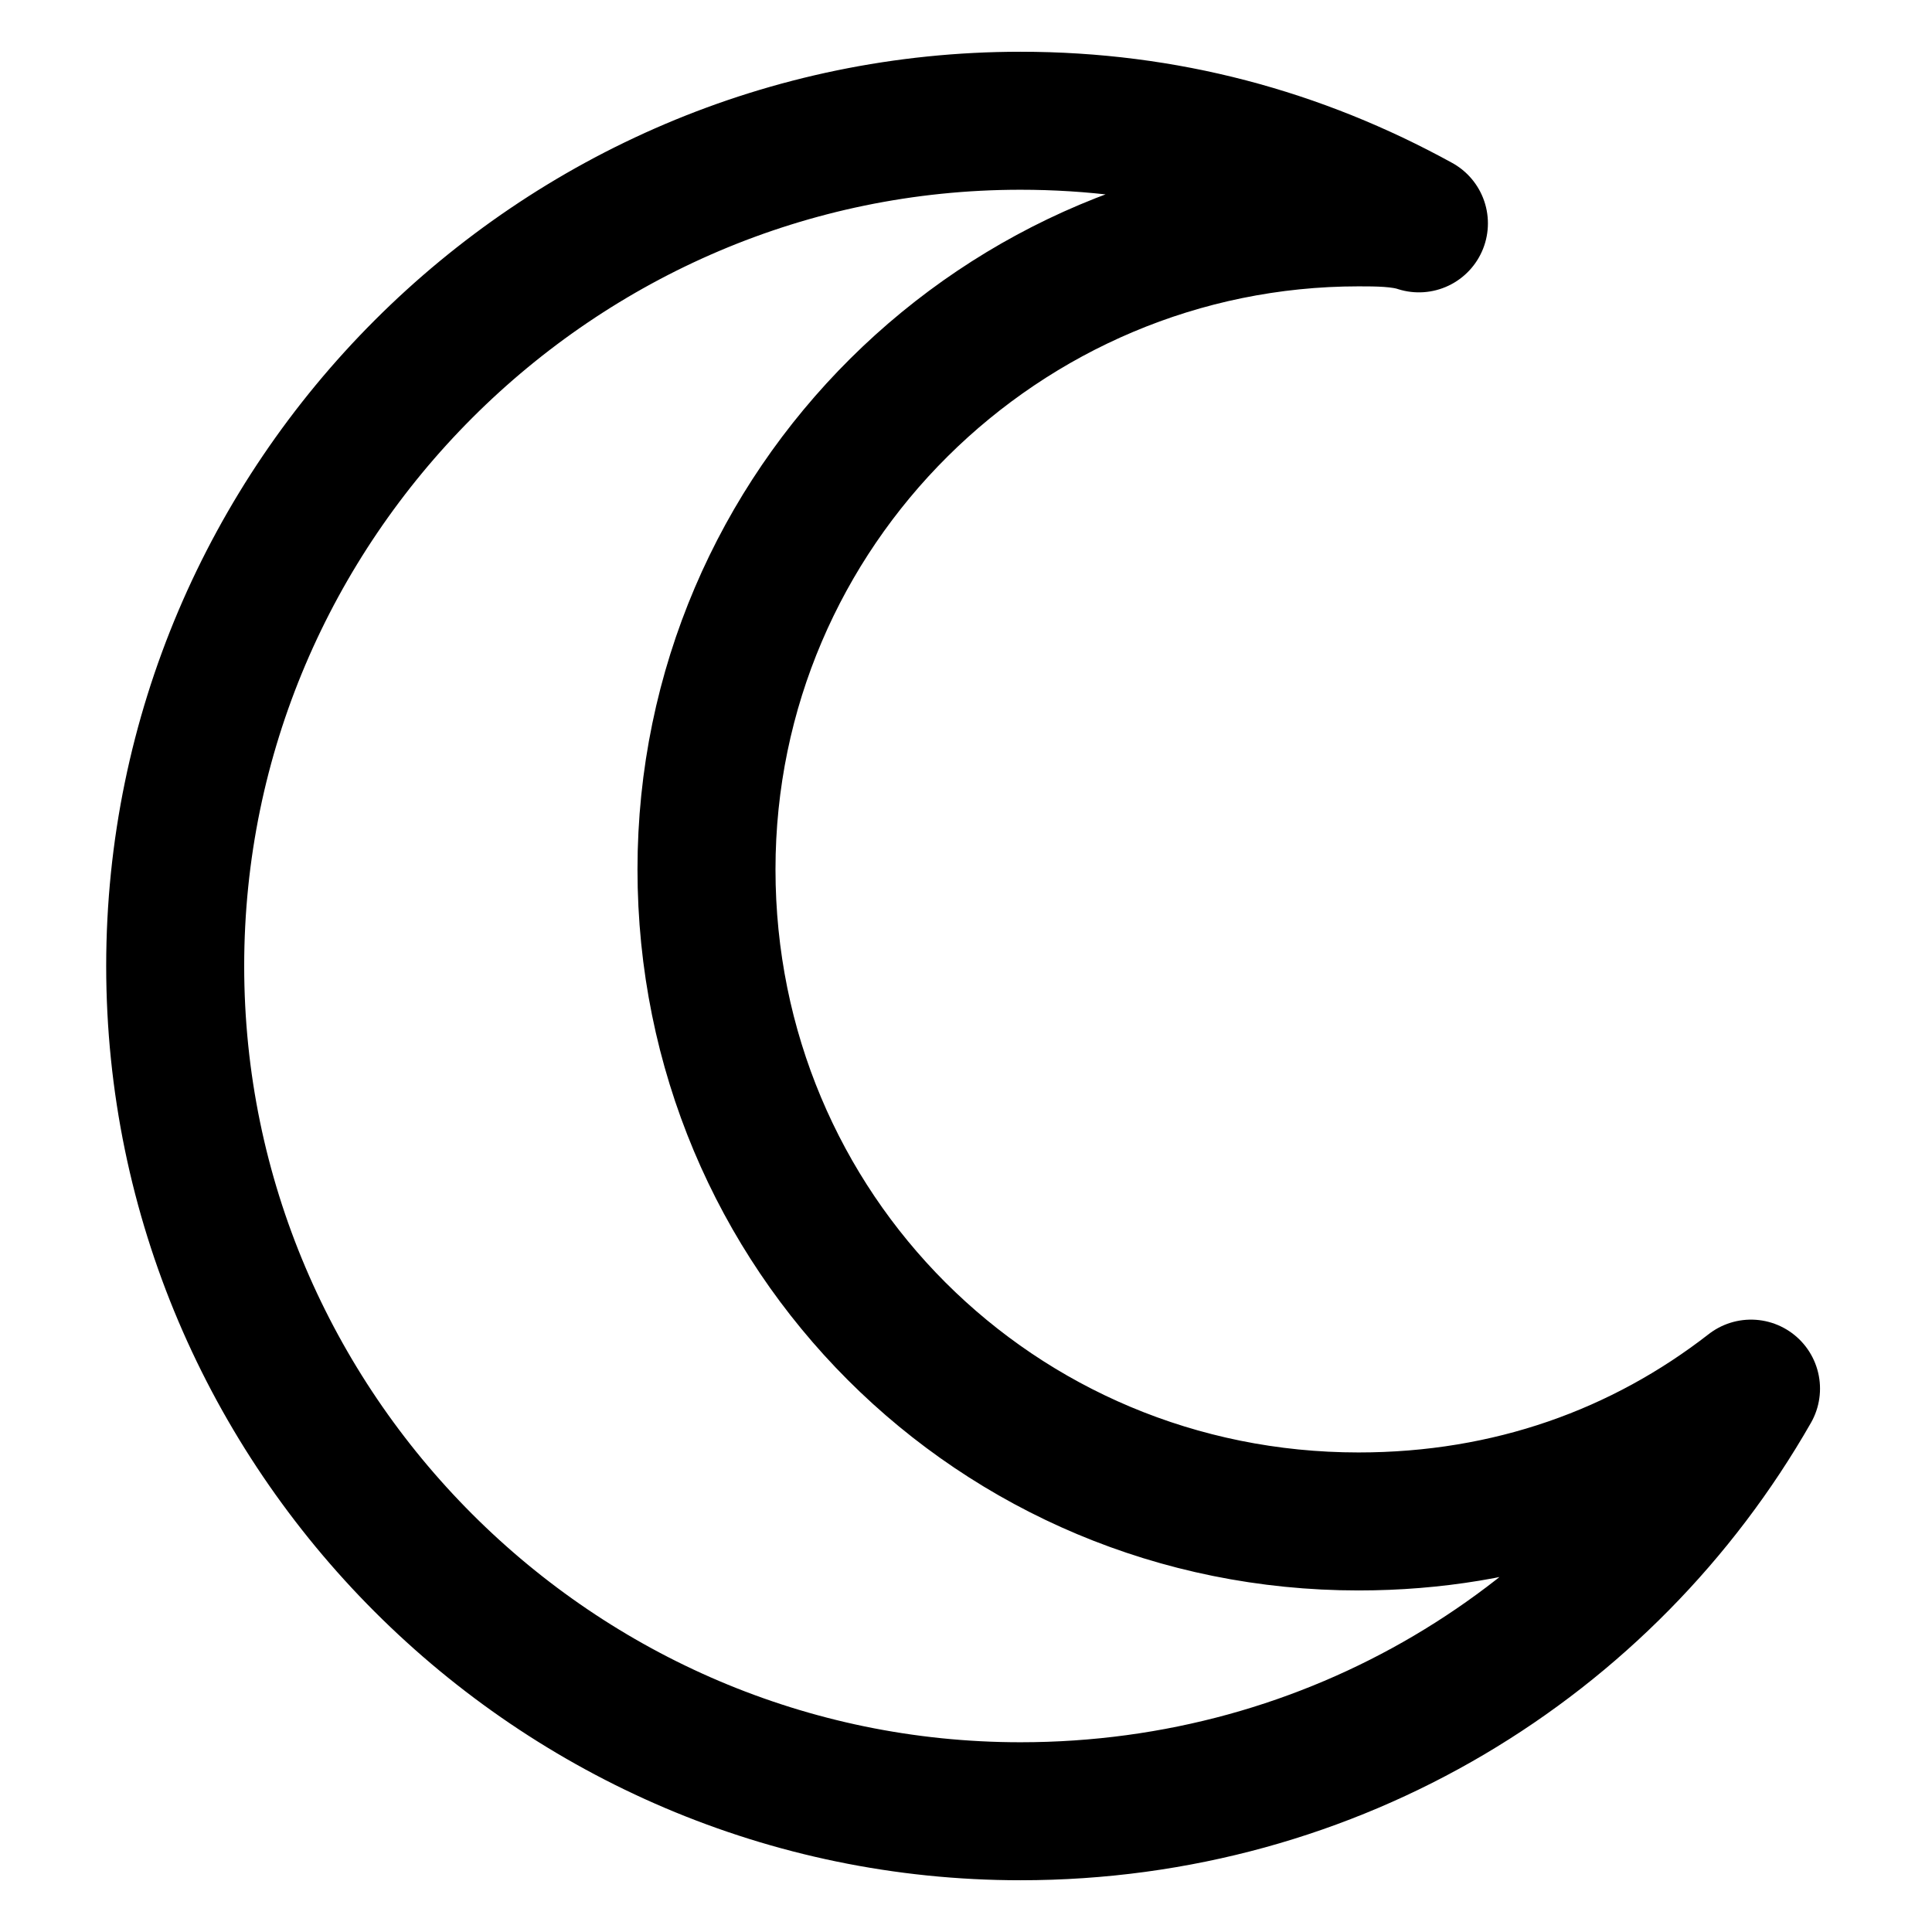 <svg width="100%" height="100%" viewBox="0 0 28 28" stroke="currentColor" fill="none" xmlns="http://www.w3.org/2000/svg">
<path d="M19.689 22.05C14.439 22.05 10.239 17.85 10.239 12.6C10.239 7.35 14.527 3.15 19.689 3.15C19.952 3.15 20.302 3.15 20.564 3.237C18.814 2.275 16.889 1.75 14.789 1.75C8.052 1.75 2.539 7.263 2.539 14C2.539 20.738 8.052 26.25 14.789 26.25C19.339 26.25 23.277 23.8 25.377 20.125C23.802 21.35 21.877 22.05 19.689 22.05Z" stroke-width="2" stroke-miterlimit="10" stroke-linecap="round" stroke-linejoin="round"/>
</svg>
